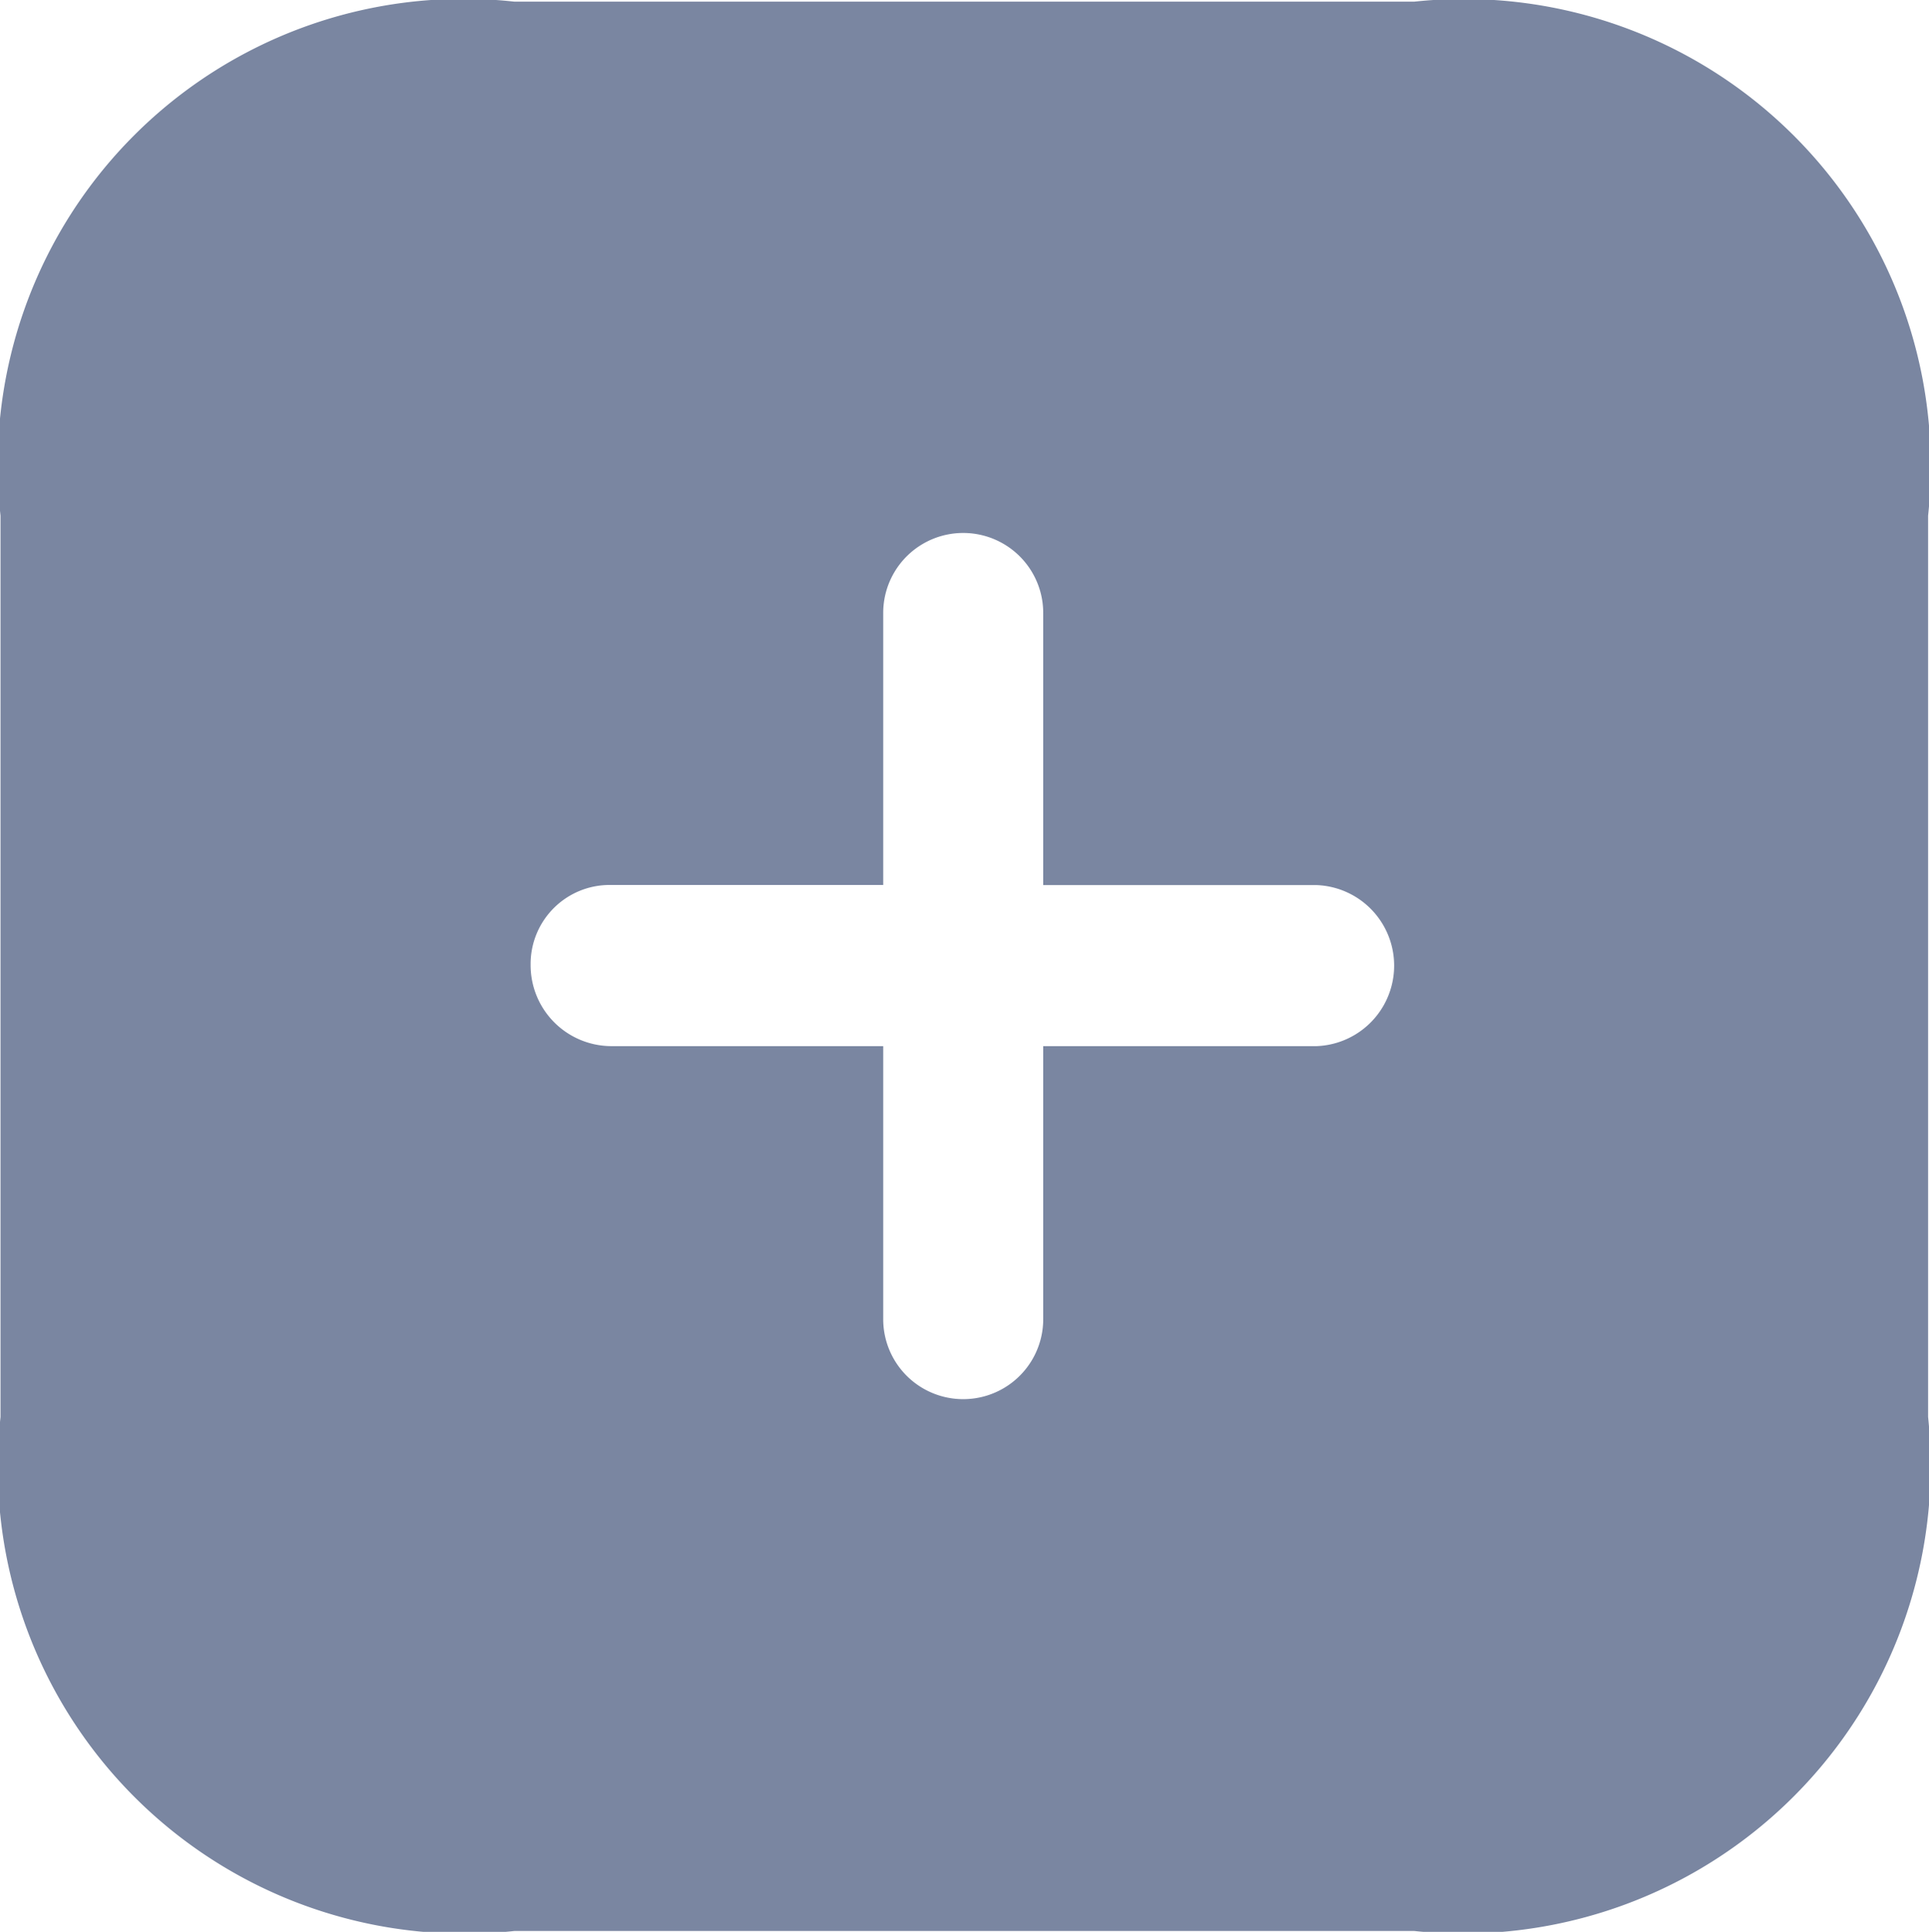 <svg xmlns="http://www.w3.org/2000/svg" width="15.011" height="15.034" viewBox="0 0 15.011 15.034">
  <path id="icon" d="M1354,3392.008h-7a3.631,3.631,0,0,1-4-4v-7.014a3.625,3.625,0,0,1,4-4H1354a3.634,3.634,0,0,1,4,4v7.014A3.64,3.64,0,0,1,1354,3392.008Zm-6.253-8.14a.615.615,0,0,0-.622.607c0,.005,0,.011,0,.016a.63.63,0,0,0,.622.631h2.122v2.125a.622.622,0,1,0,1.245,0h0v-2.125h2.129a.627.627,0,0,0,0-1.253h-2.129v-2.118a.622.622,0,1,0-1.245,0h0v2.117Z" transform="translate(-1342.996 -3376.981)" fill="#7a86a1"/>
</svg>
